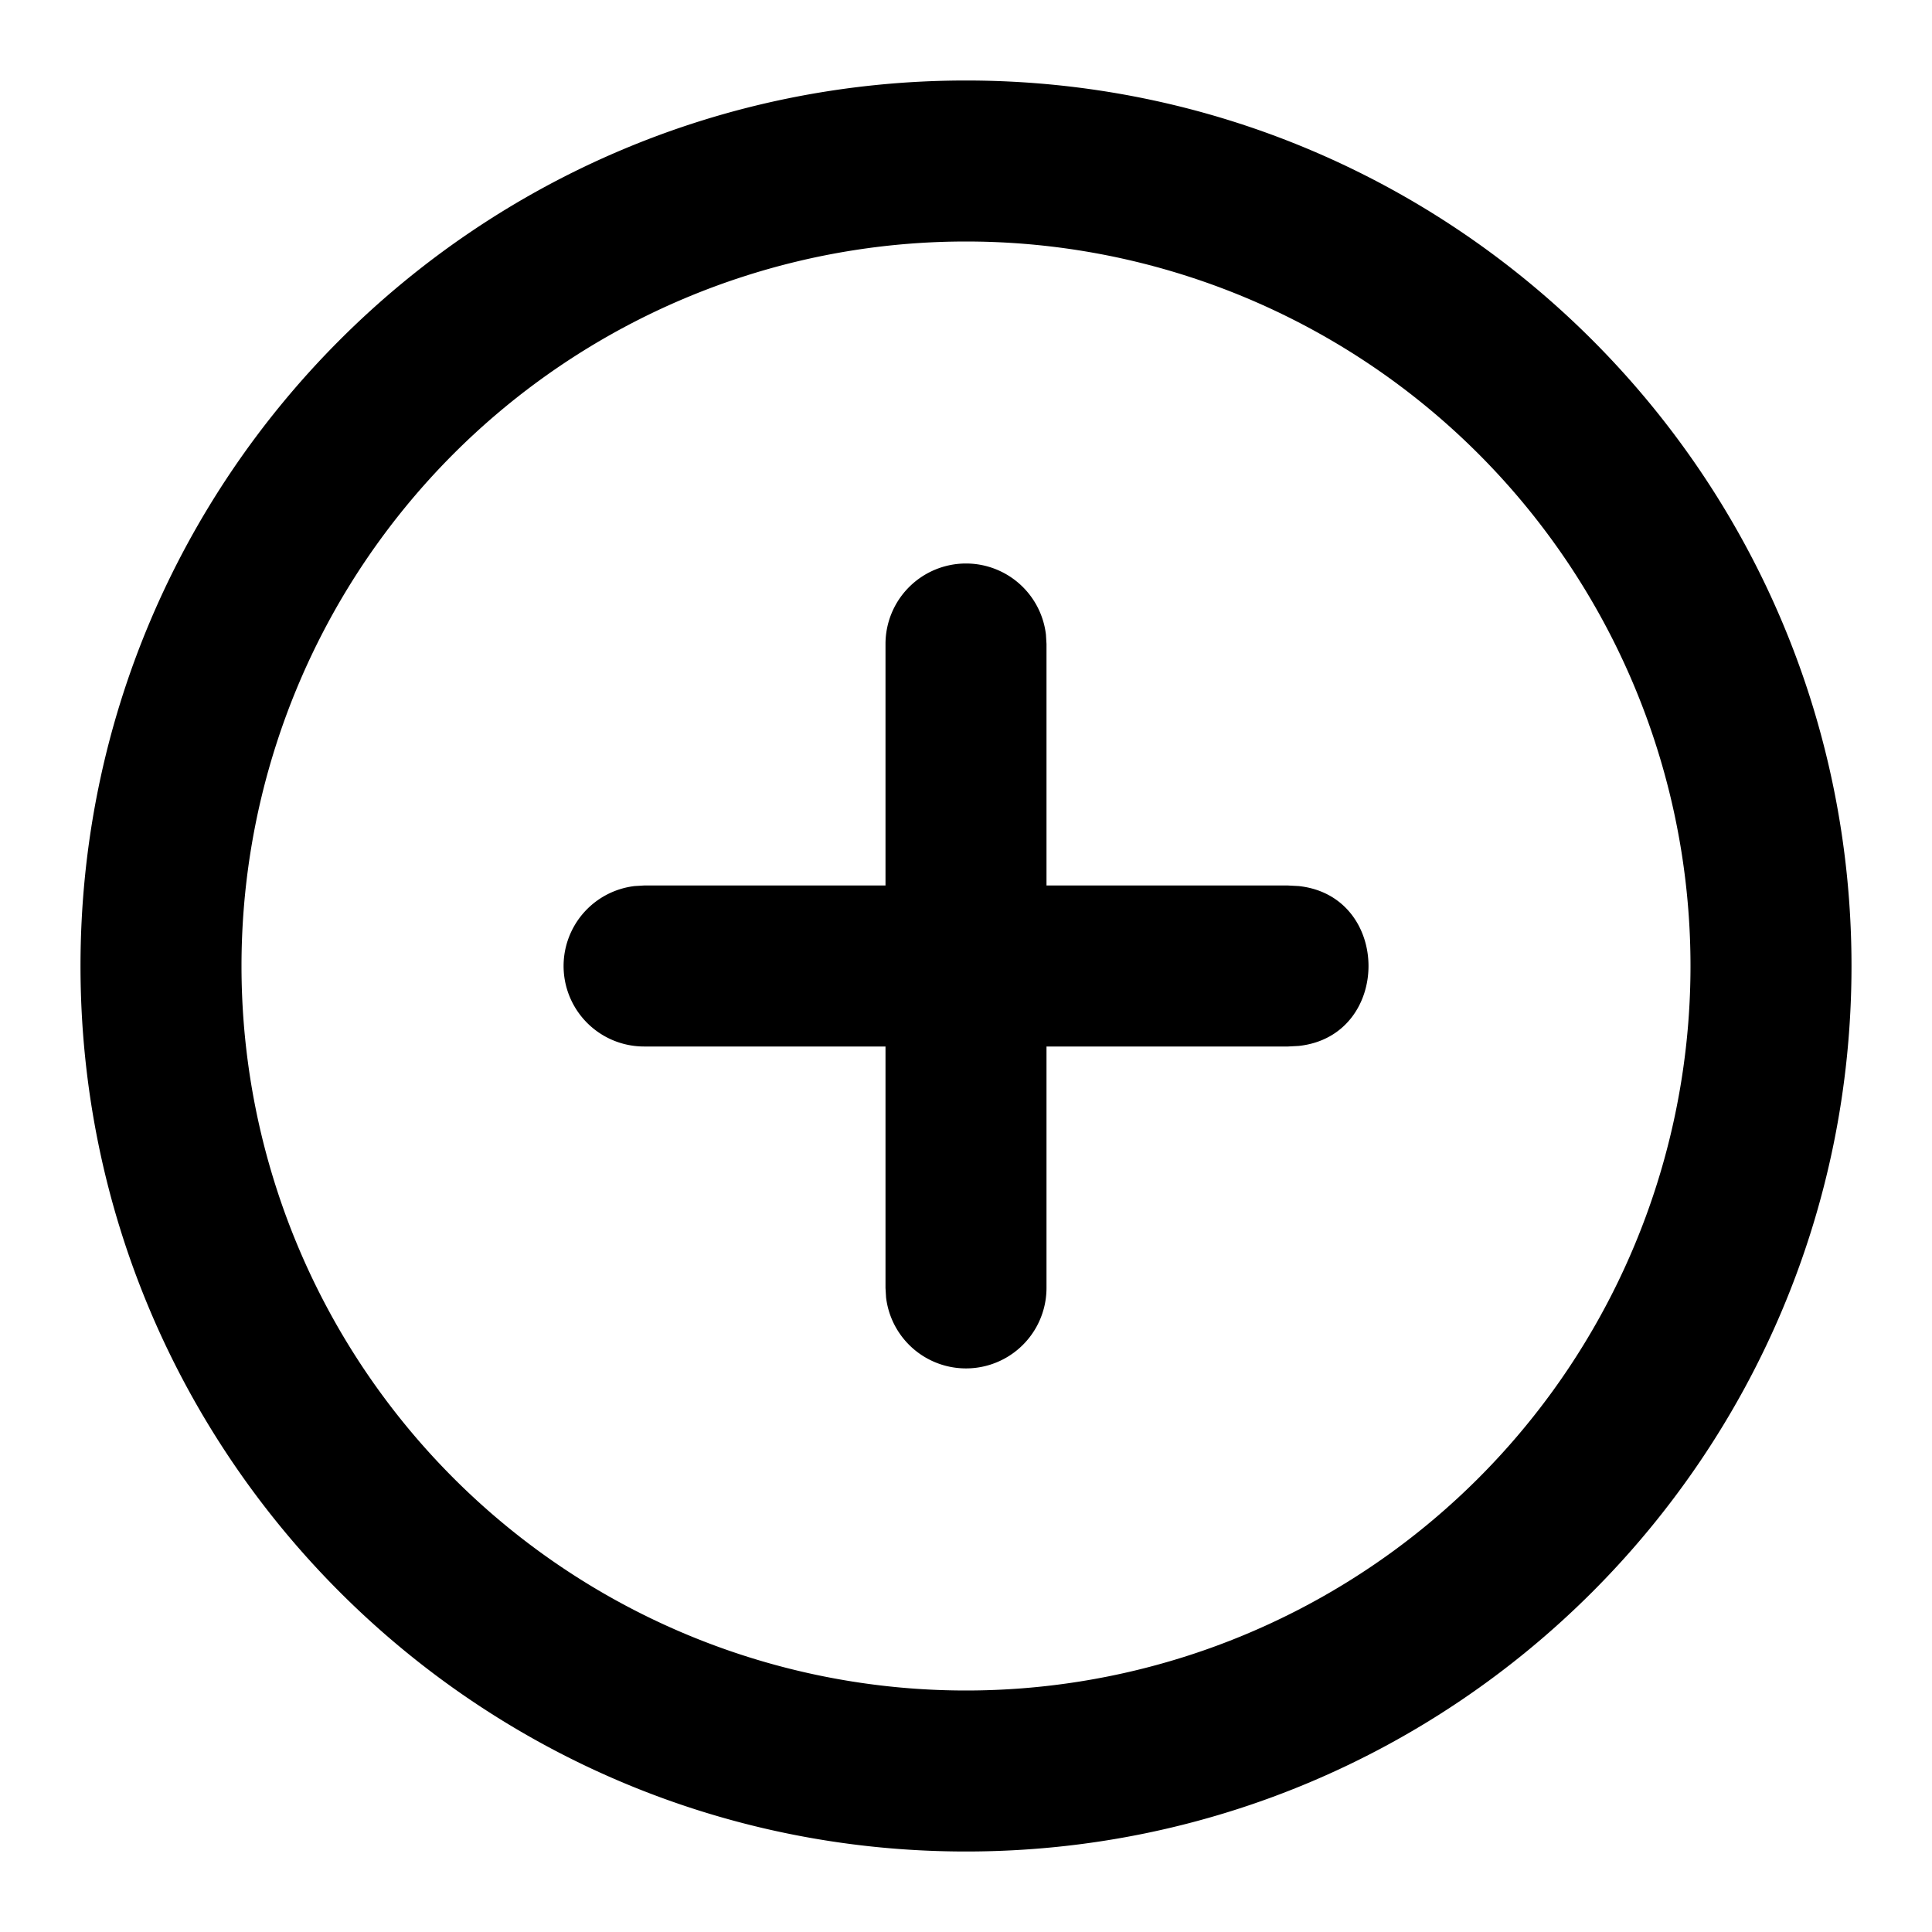 <svg xmlns="http://www.w3.org/2000/svg" viewBox="0 0 24 24"><path fill-rule="evenodd" d="M12 1c6.075 0 11 4.925 11 11s-4.925 11-11 11S1 18.075 1 12 5.925 1 12 1zm0 2a9 9 0 100 18 9 9 0 000-18zm0 4a1 1 0 01.993.883L13 8v3h3l.133.007c1.156.124 1.156 1.862 0 1.986L16 13h-3v3a1 1 0 01-1.993.117L11 16v-3H8a1 1 0 01-.117-1.993L8 11h3V8a1 1 0 011-1z"/></svg>